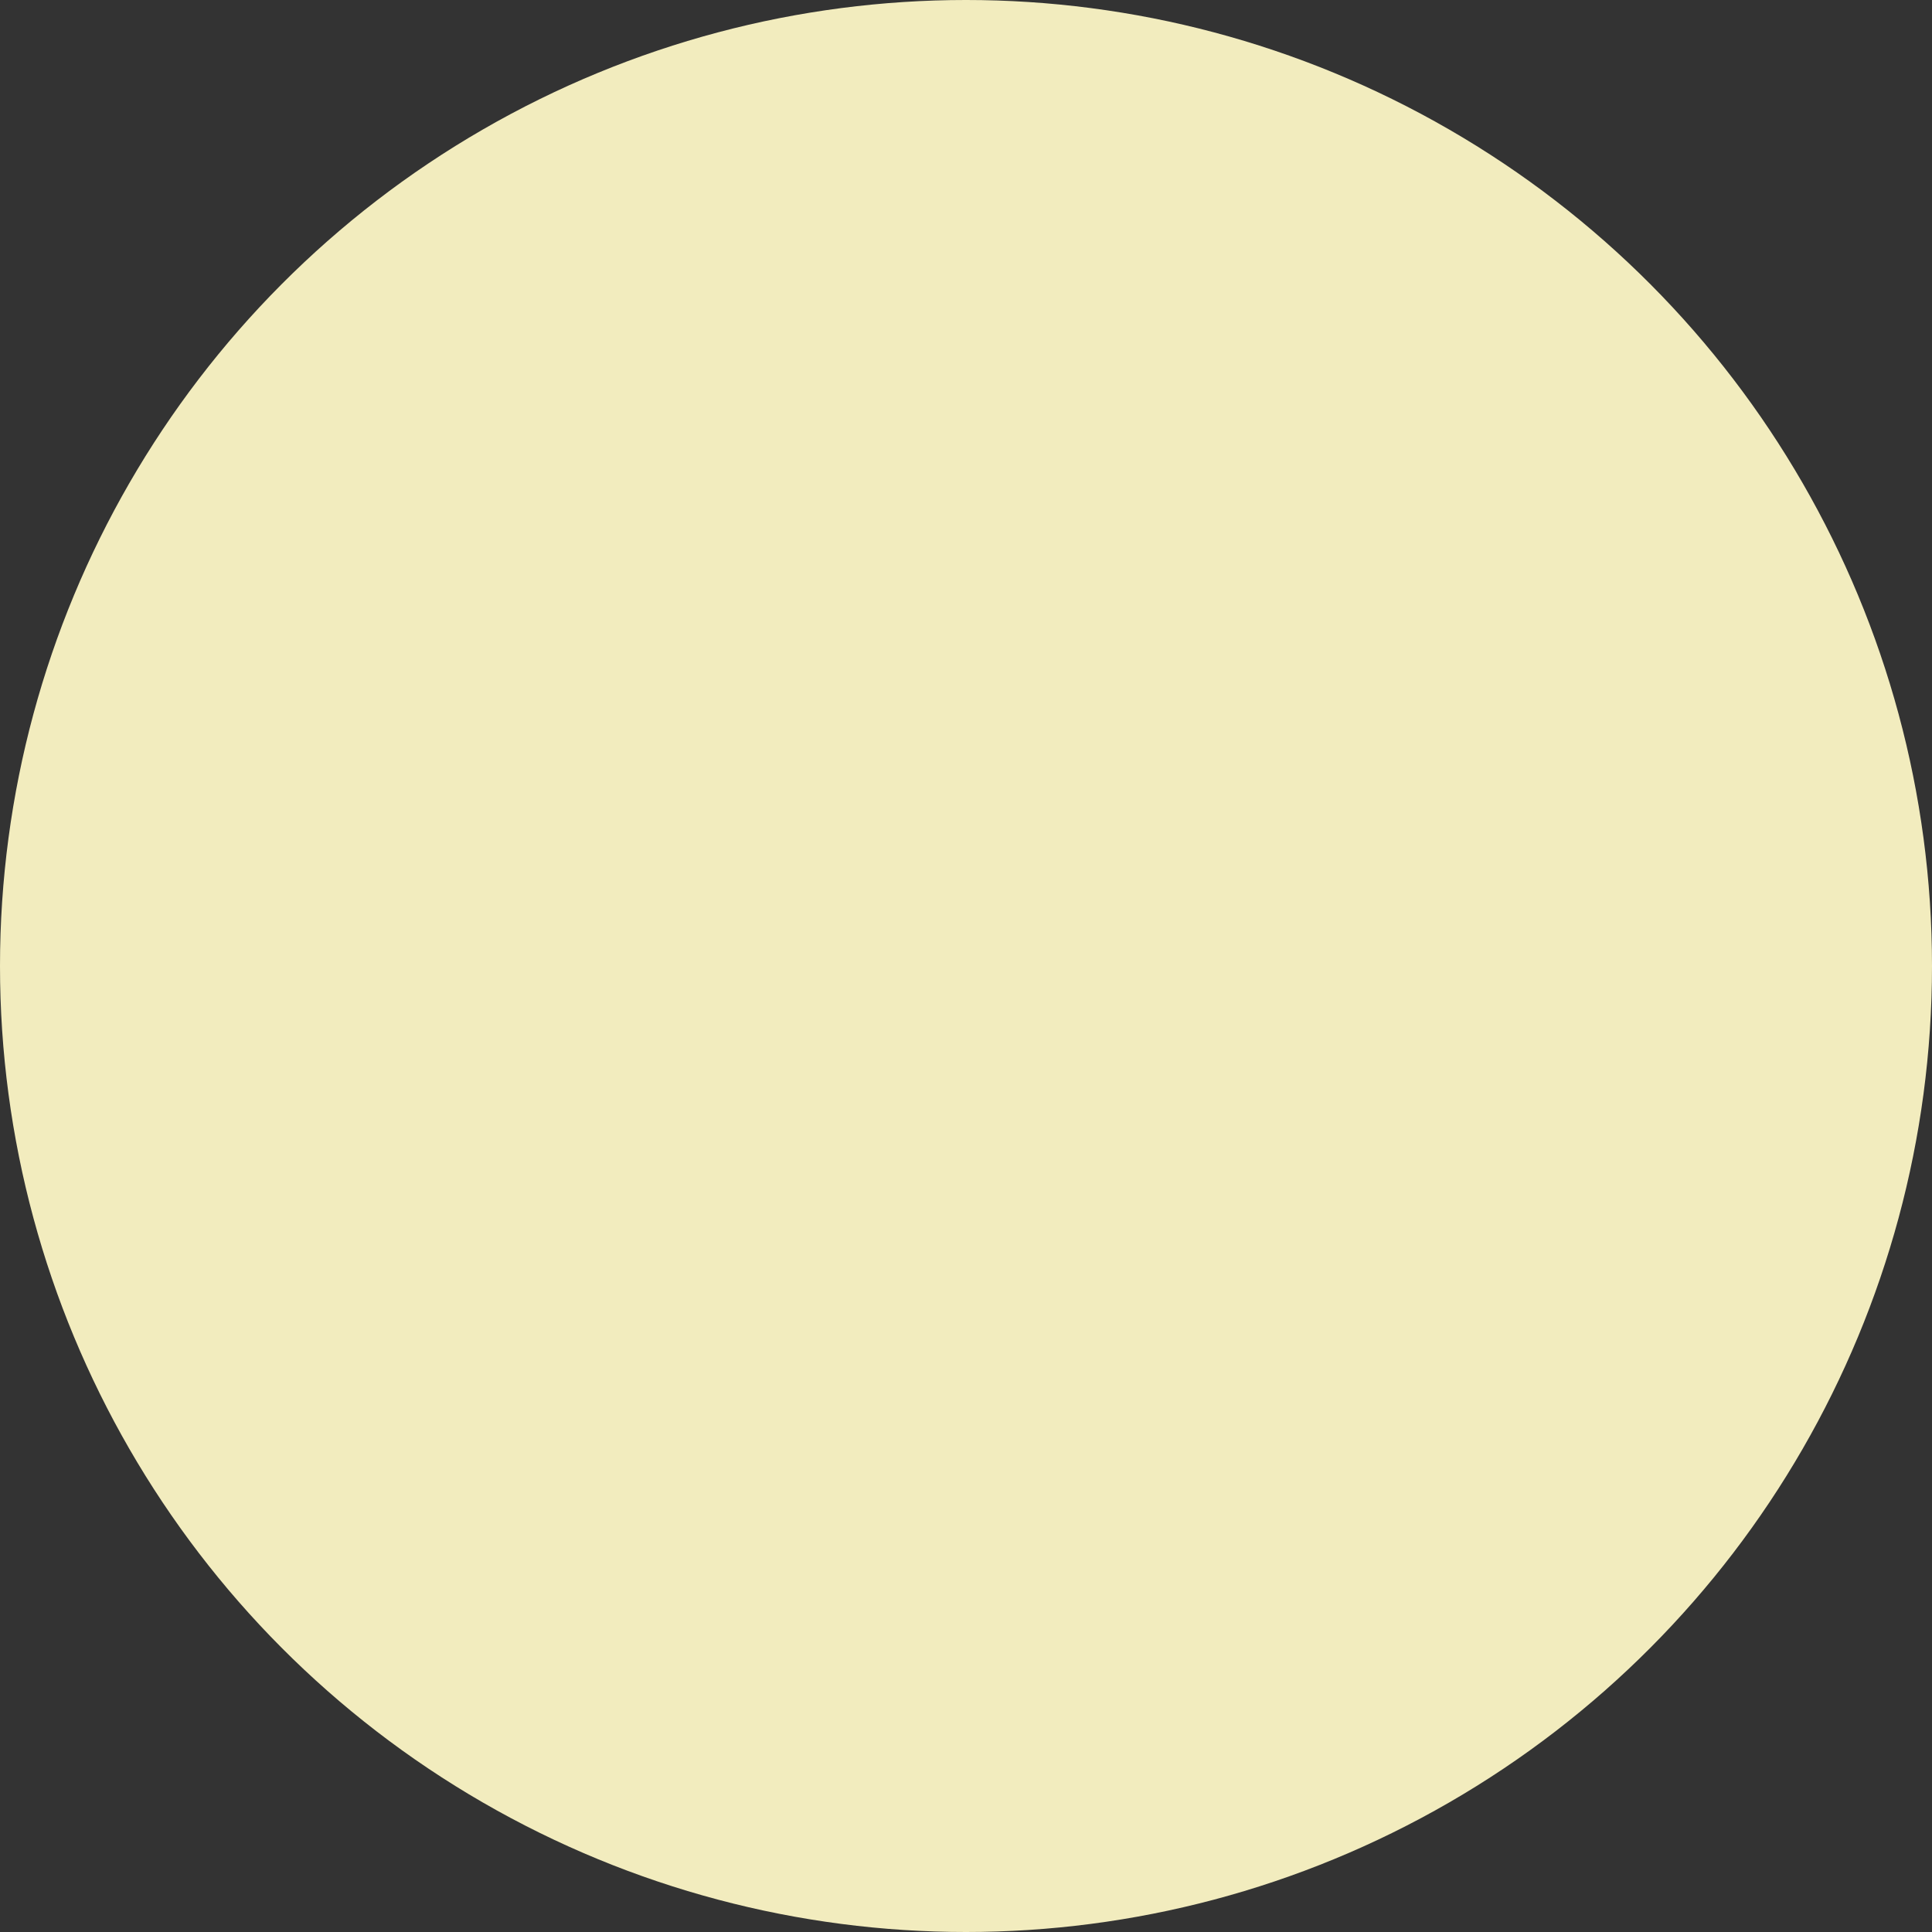 <svg width="3999" height="3999" viewBox="0 0 3999 3999" fill="none" xmlns="http://www.w3.org/2000/svg">
<rect x="0" y="0" width="3999" height="3999" fill="#333333" stroke="none"/>
<circle cx="1999.5" cy="1999.5" r="1999.5" fill="#F2ECBE"/>
</svg>
